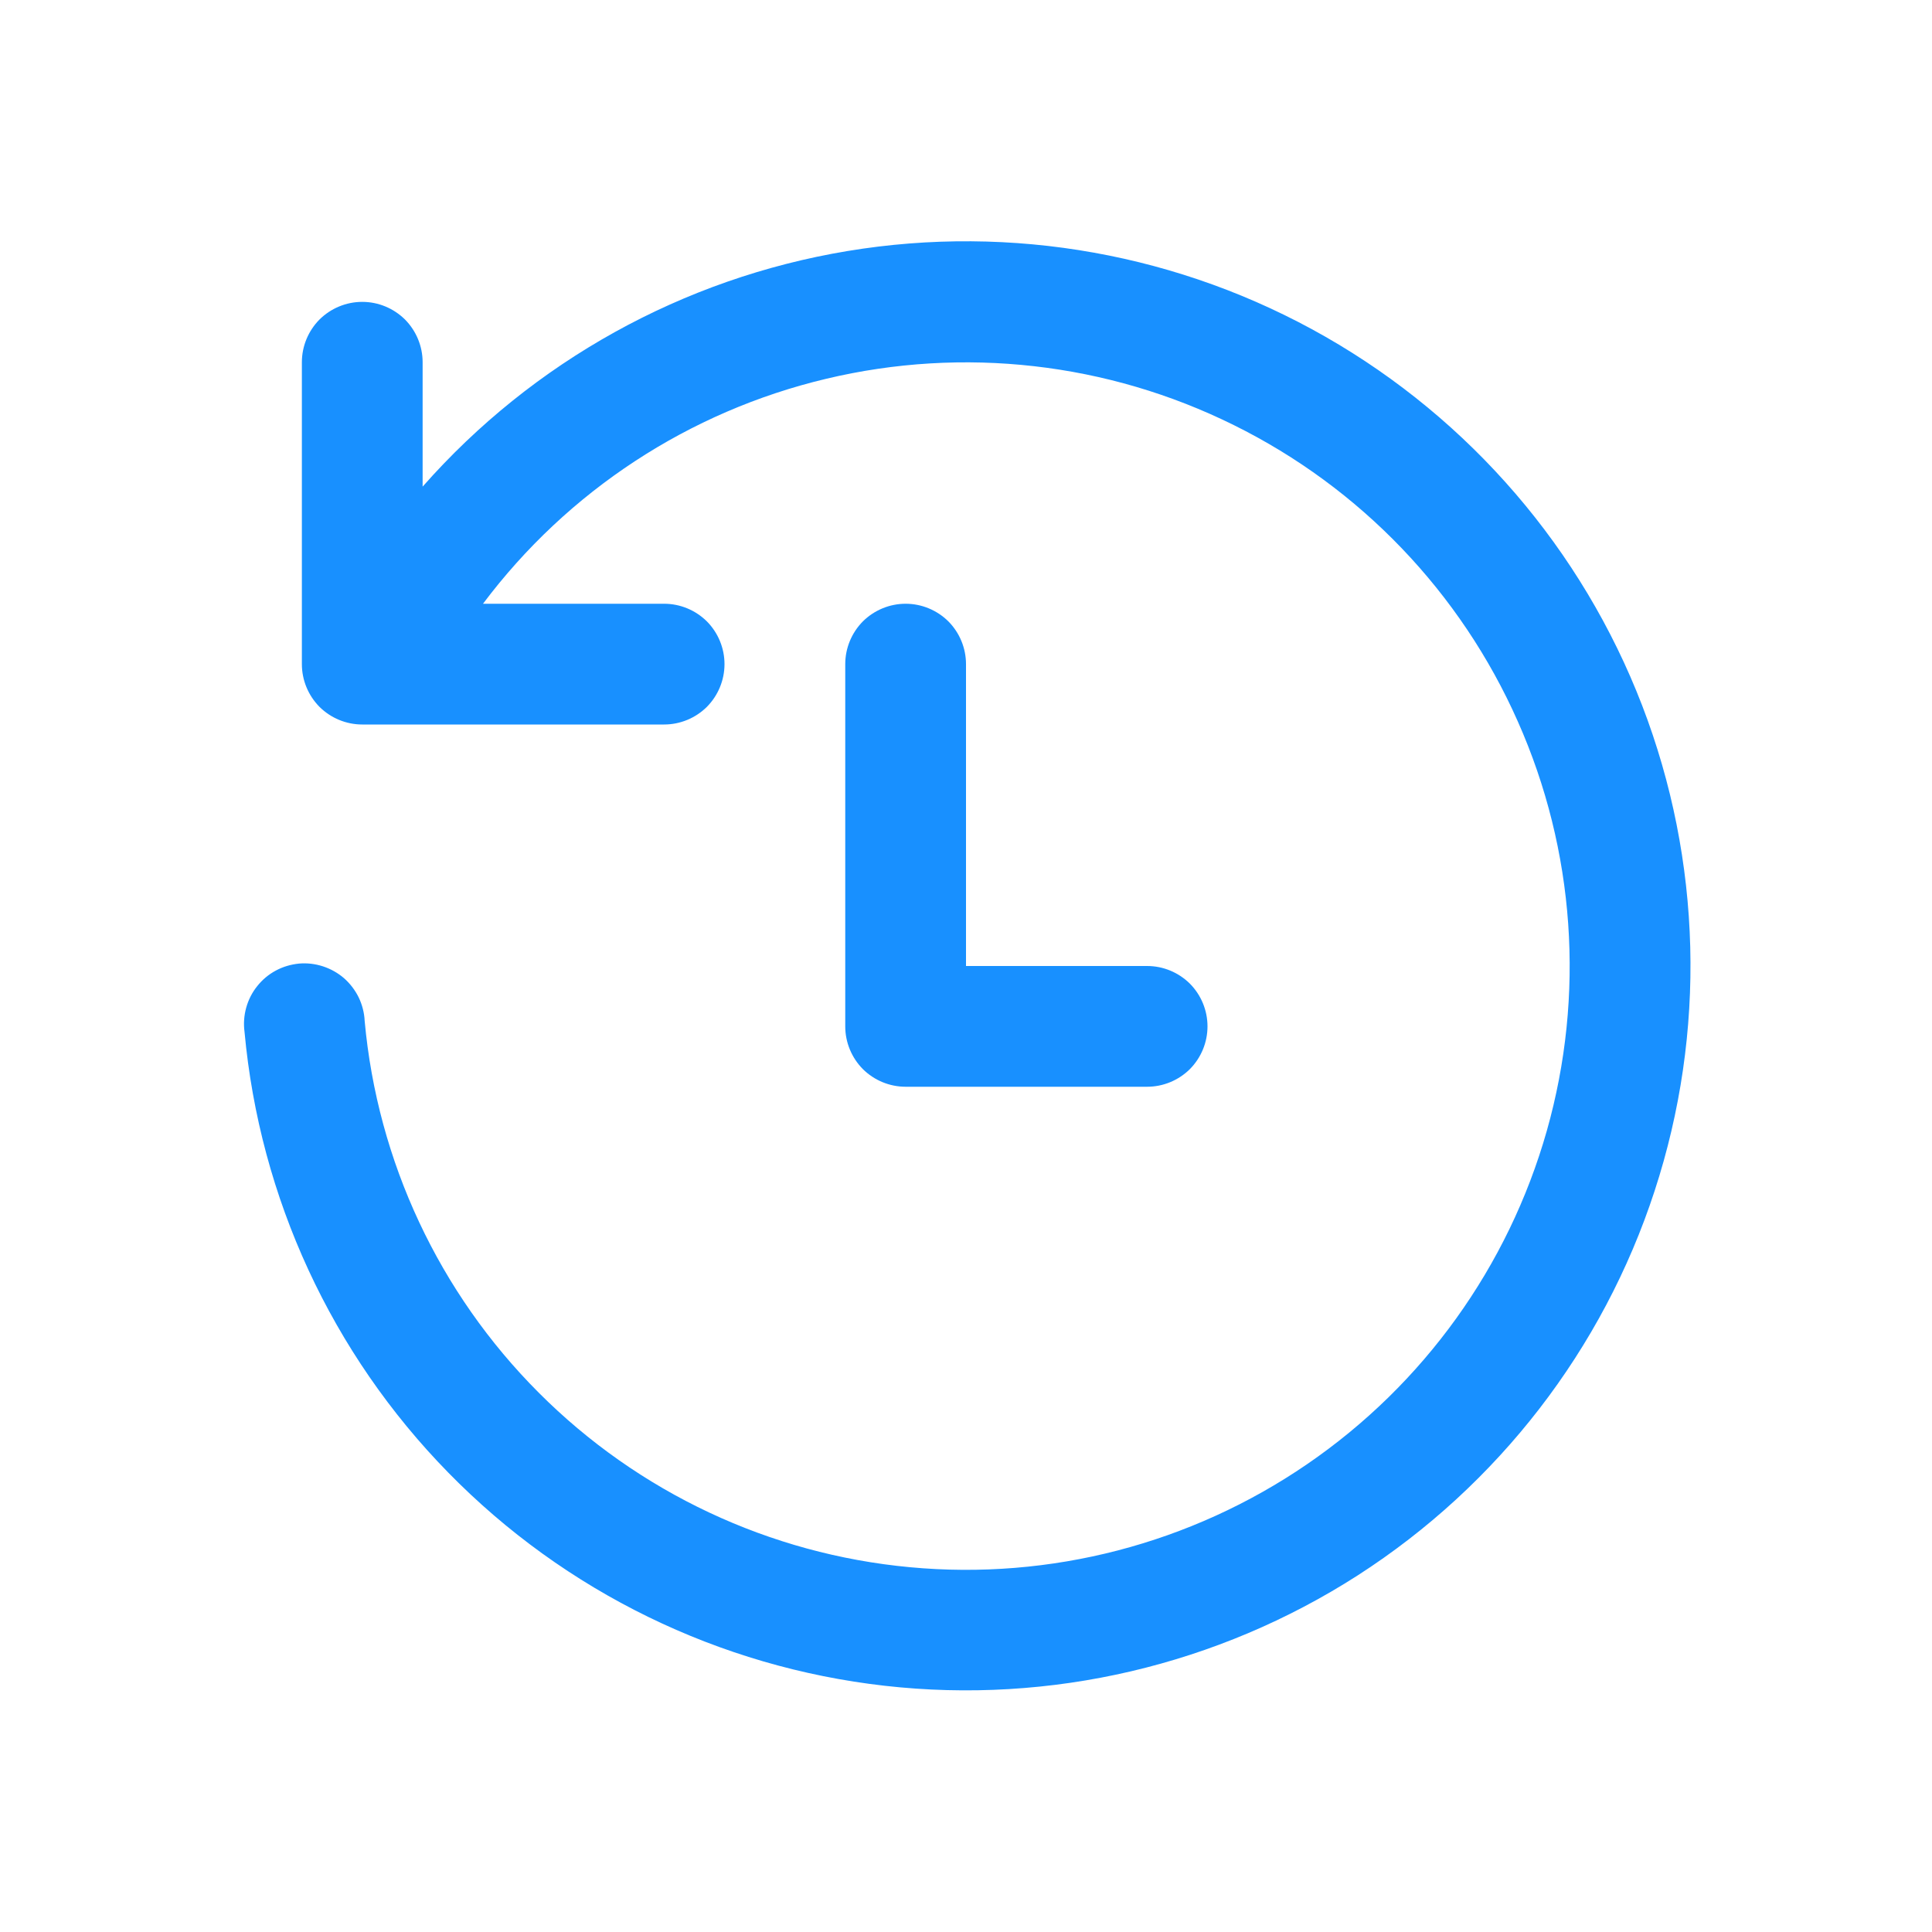 <svg width="16" height="16" viewBox="0 0 16 16" fill="none" xmlns="http://www.w3.org/2000/svg">
<path d="M3.09 6H5.5C5.633 6 5.76 5.947 5.854 5.854C5.947 5.76 6 5.633 6 5.5C6 5.367 5.947 5.24 5.854 5.146C5.76 5.053 5.633 5 5.5 5H4C4.701 4.066 5.706 3.407 6.842 3.137C7.978 2.866 9.173 3.002 10.219 3.521C11.266 4.039 12.097 4.907 12.57 5.975C13.044 7.042 13.128 8.242 12.81 9.365C12.491 10.489 11.789 11.465 10.826 12.125C9.863 12.785 8.699 13.088 7.536 12.979C6.374 12.871 5.286 12.36 4.461 11.533C3.636 10.707 3.126 9.618 3.02 8.455C3.017 8.388 3 8.322 2.971 8.261C2.941 8.2 2.9 8.146 2.849 8.101C2.798 8.057 2.739 8.024 2.675 8.003C2.61 7.982 2.543 7.974 2.476 7.98C2.408 7.987 2.343 8.006 2.284 8.038C2.224 8.07 2.172 8.114 2.13 8.167C2.088 8.219 2.057 8.28 2.039 8.345C2.021 8.41 2.016 8.478 2.025 8.545C2.151 9.92 2.747 11.21 3.713 12.196C4.679 13.183 5.956 13.806 7.328 13.961C8.7 14.116 10.083 13.792 11.245 13.046C12.406 12.299 13.275 11.174 13.703 9.862C14.132 8.549 14.095 7.129 13.599 5.841C13.102 4.552 12.176 3.475 10.977 2.789C9.779 2.104 8.38 1.853 7.018 2.079C5.656 2.305 4.413 2.994 3.5 4.03V3C3.5 2.867 3.447 2.74 3.354 2.646C3.26 2.553 3.133 2.5 3 2.5C2.867 2.5 2.74 2.553 2.646 2.646C2.553 2.74 2.5 2.867 2.5 3V5.5C2.5 5.633 2.553 5.76 2.646 5.854C2.74 5.947 2.867 6 3 6H3.09ZM7.5 5C7.633 5 7.76 5.053 7.854 5.146C7.947 5.24 8 5.367 8 5.5V8H9.5C9.633 8 9.76 8.053 9.854 8.146C9.947 8.24 10 8.367 10 8.5C10 8.633 9.947 8.76 9.854 8.854C9.76 8.947 9.633 9 9.5 9H7.5C7.367 9 7.24 8.947 7.146 8.854C7.053 8.76 7 8.633 7 8.5V5.5C7 5.367 7.053 5.24 7.146 5.146C7.24 5.053 7.367 5 7.5 5V5Z" fill="#1890FF"/>
</svg>
